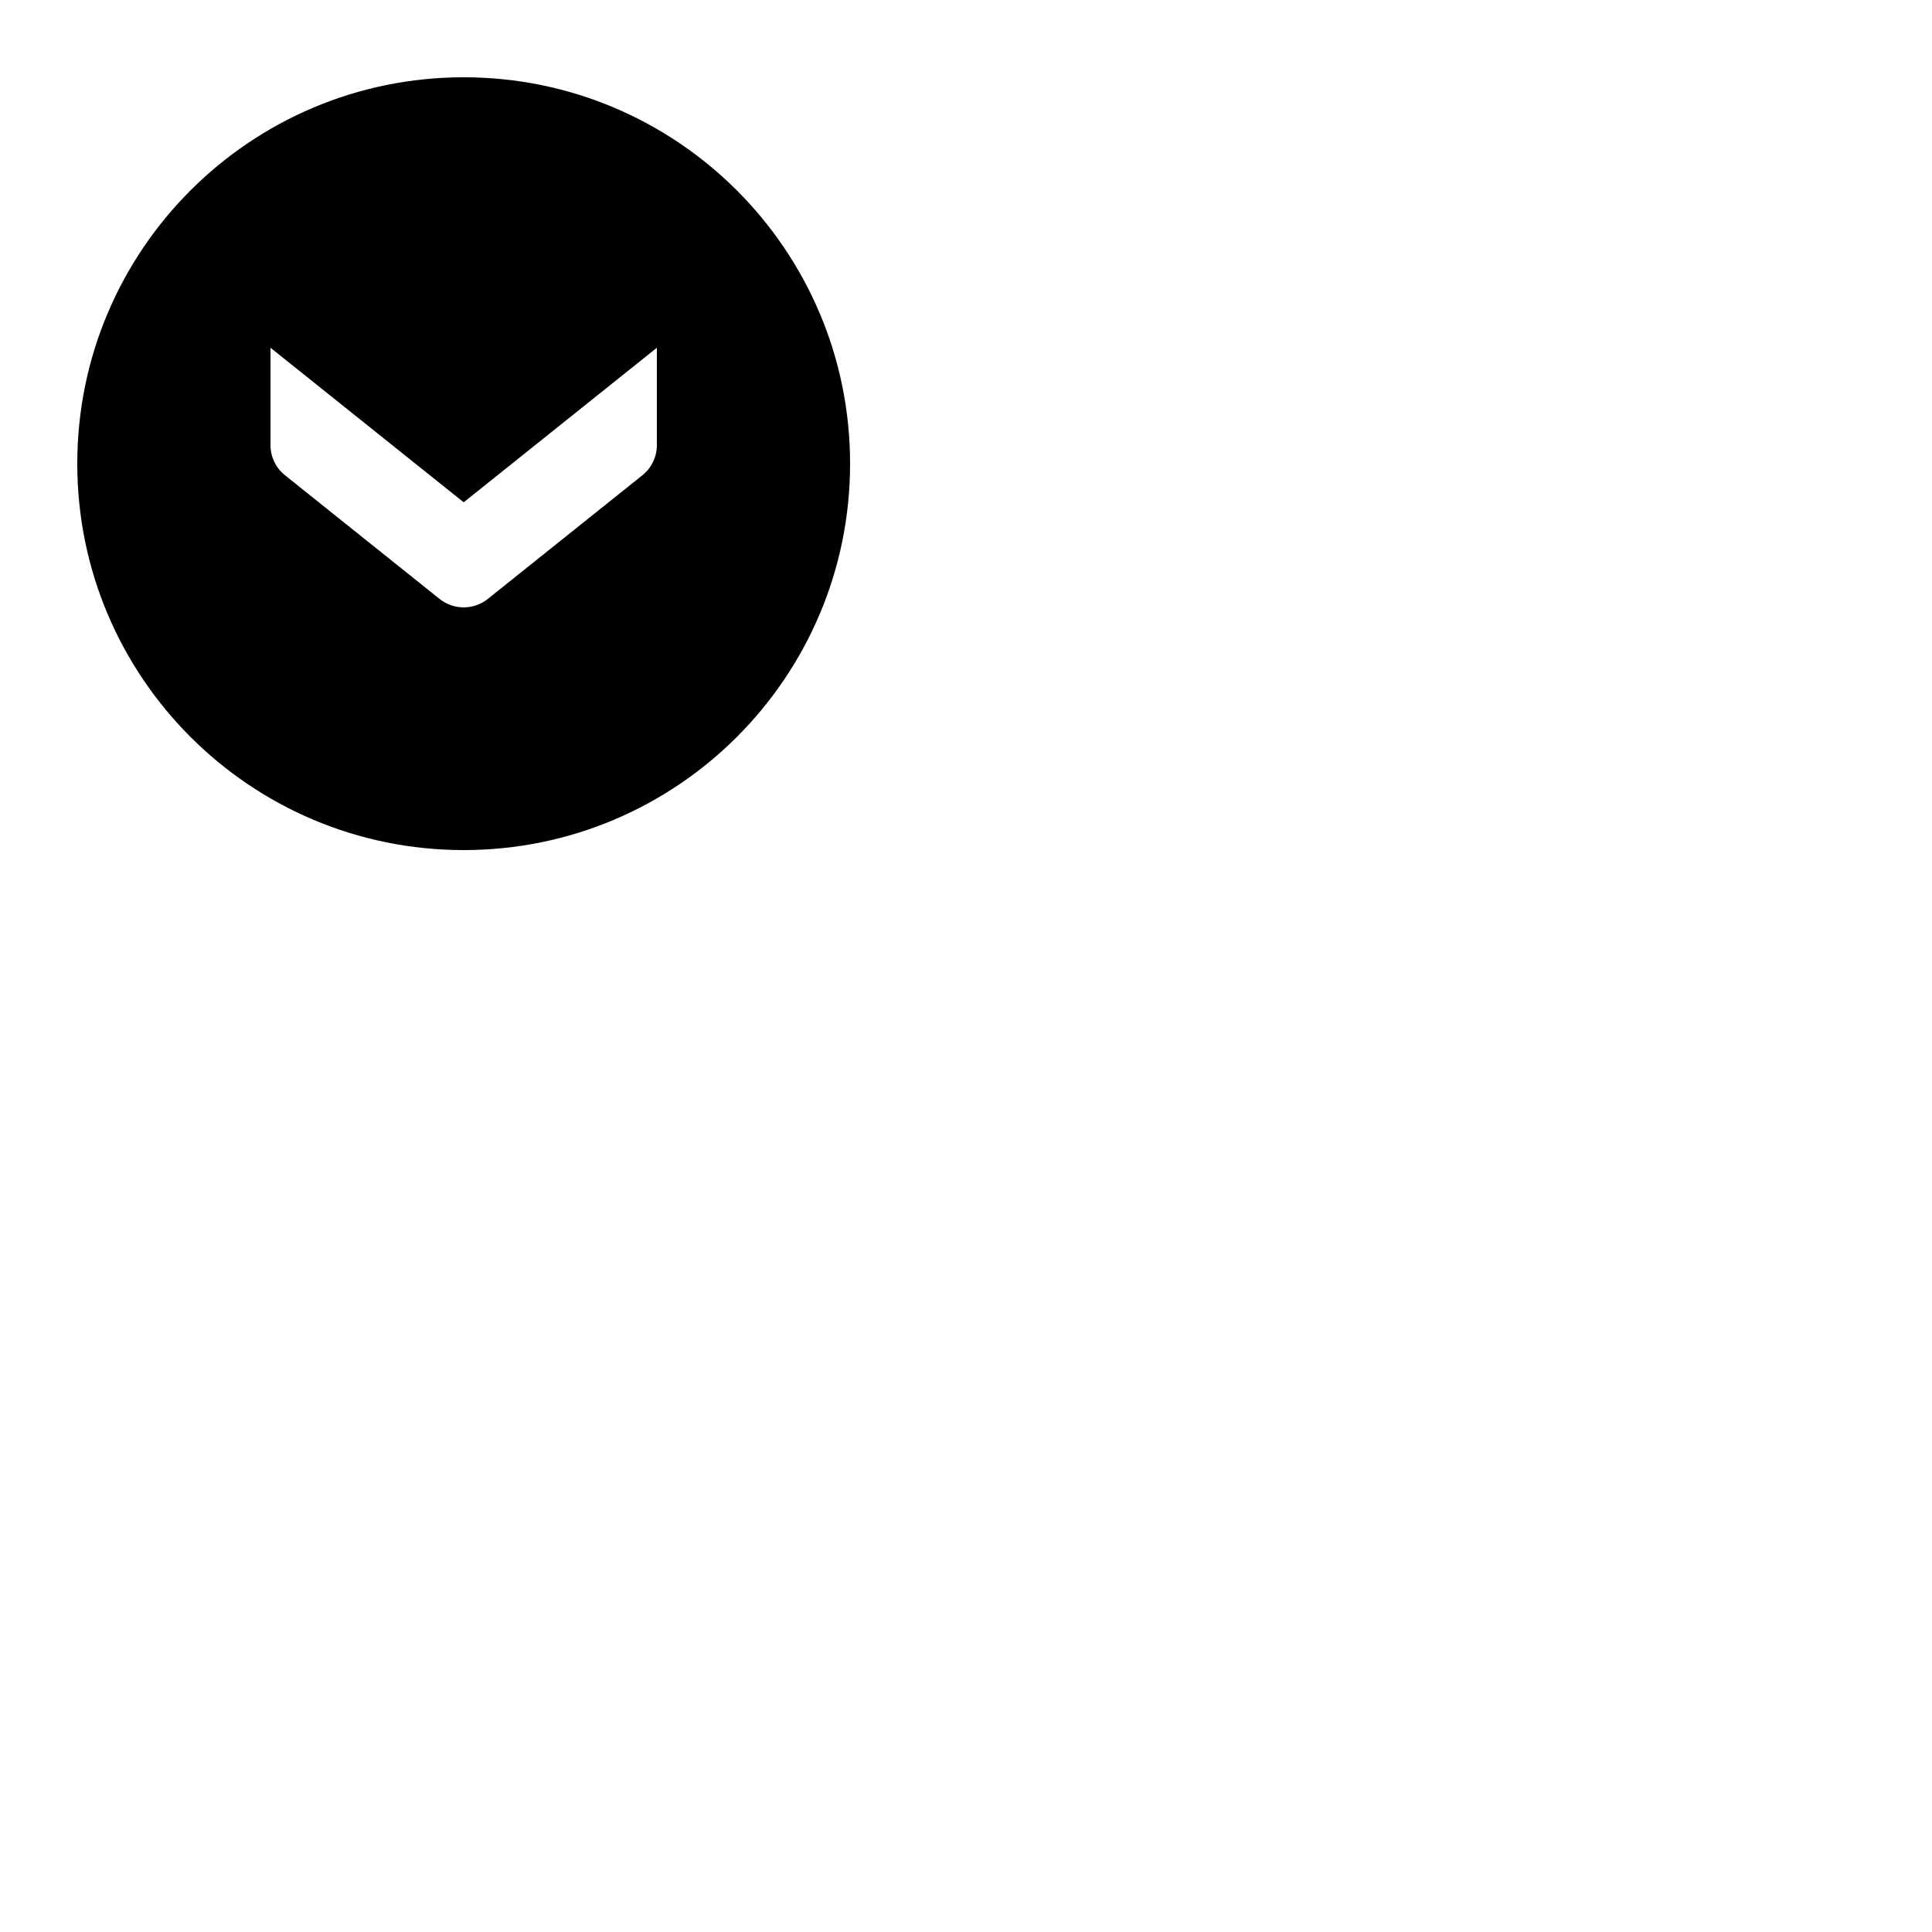 ﻿<svg xmlns="http://www.w3.org/2000/svg" viewBox="0 0 50 50" width="50px" height="50px"><path d="M2,12c0,5.523,4.477,10,10,10c5.523,0,10-4.477,10-10S17.523,2,12,2C6.477,2,2,6.477,2,12z M17,9v2.519 c0,0.304-0.138,0.591-0.375,0.781l-4,3.2c-0.365,0.292-0.884,0.292-1.249,0l-4-3.2C7.138,12.11,7,11.823,7,11.519V9l5,4L17,9z"></path></svg>